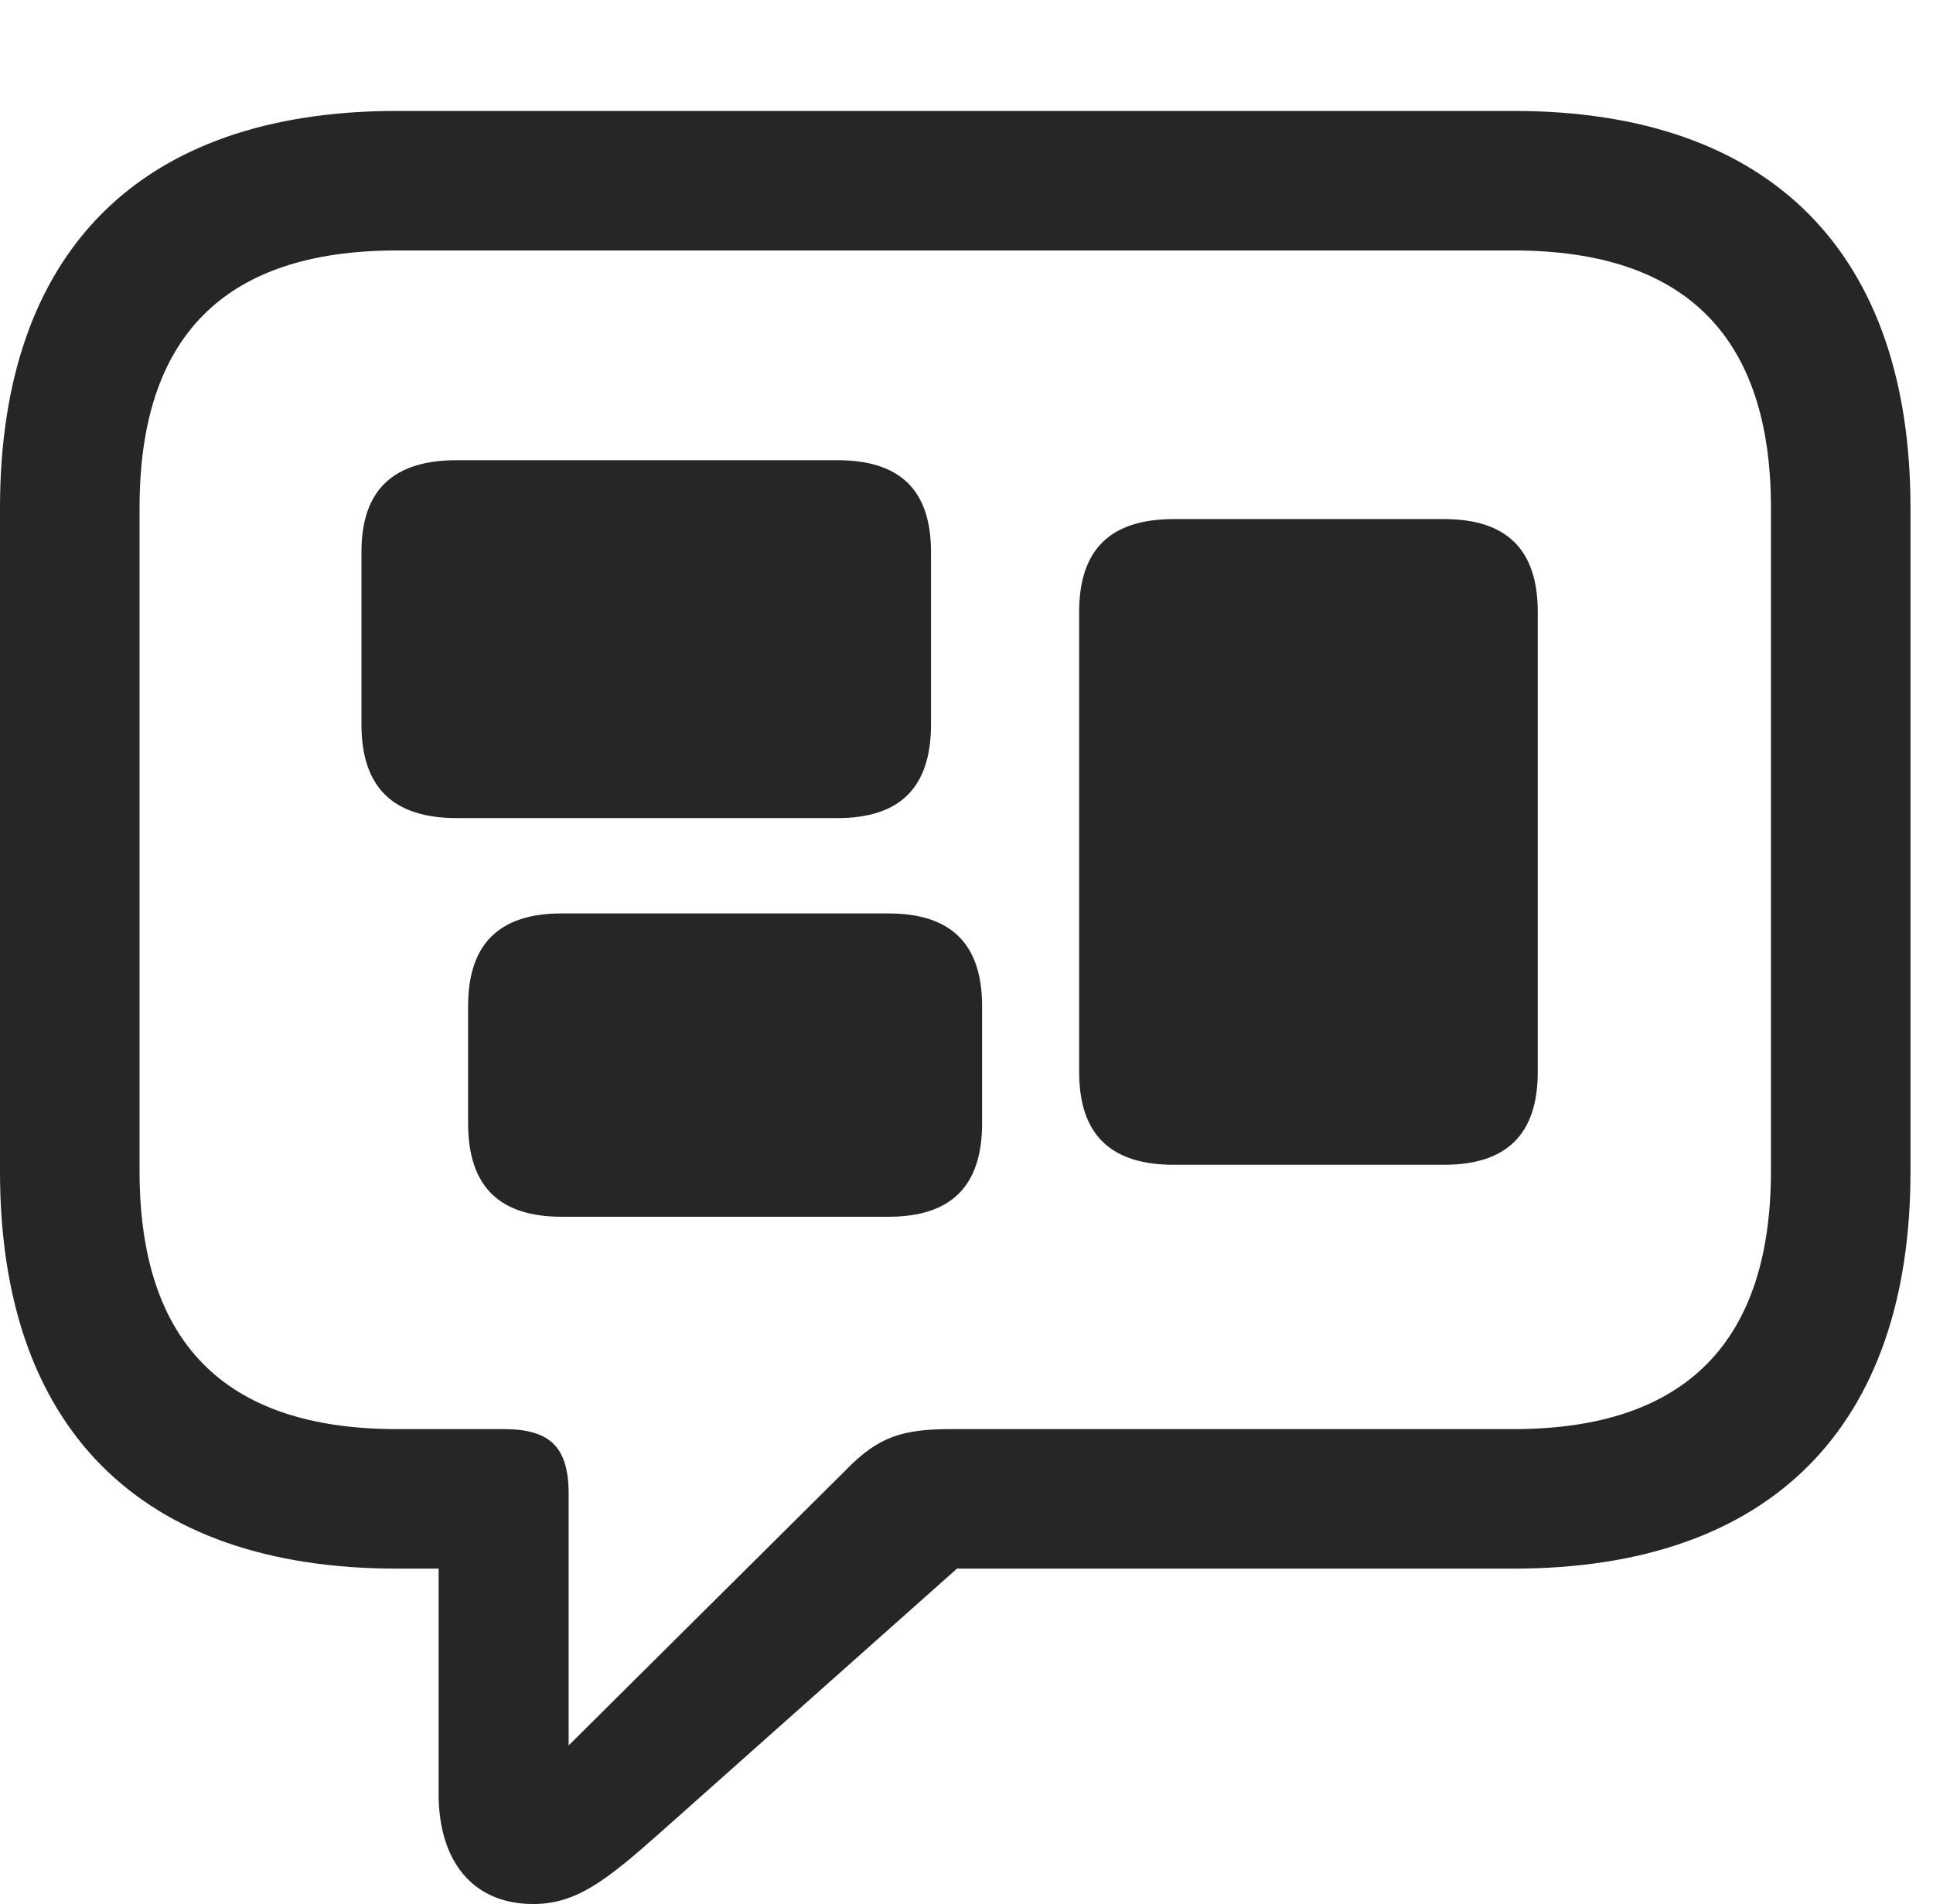 <?xml version="1.0" encoding="UTF-8"?>
<!--Generator: Apple Native CoreSVG 326-->
<!DOCTYPE svg
PUBLIC "-//W3C//DTD SVG 1.1//EN"
       "http://www.w3.org/Graphics/SVG/1.1/DTD/svg11.dtd">
<svg version="1.1" xmlns="http://www.w3.org/2000/svg" xmlns:xlink="http://www.w3.org/1999/xlink" viewBox="0 0 30.488 30.037">
 <g>
  <rect height="30.037" opacity="0" width="30.488" x="0" y="0"/>
  <path d="M8.408 30.037C9.078 30.037 9.543 29.682 10.377 28.943L15.094 24.746L23.871 24.746C27.945 24.746 30.133 22.49 30.133 18.484L30.133 8.012C30.133 4.006 27.945 1.75 23.871 1.75L6.262 1.75C2.188 1.75 0 3.992 0 8.012L0 18.484C0 22.504 2.188 24.746 6.262 24.746L6.918 24.746L6.918 28.301C6.918 29.354 7.451 30.037 8.408 30.037ZM8.969 27.535L8.969 23.57C8.969 22.832 8.682 22.545 7.943 22.545L6.262 22.545C3.5 22.545 2.201 21.137 2.201 18.471L2.201 8.012C2.201 5.346 3.5 3.951 6.262 3.951L23.871 3.951C26.619 3.951 27.932 5.346 27.932 8.012L27.932 18.471C27.932 21.137 26.619 22.545 23.871 22.545L15.012 22.545C14.246 22.545 13.863 22.654 13.344 23.188Z" fill="black" fill-opacity="0.85"/>
  <path d="M7.205 12.906L13.207 12.906C14.191 12.906 14.684 12.428 14.684 11.43L14.684 8.709C14.684 7.725 14.191 7.26 13.207 7.26L7.205 7.26C6.207 7.26 5.701 7.725 5.701 8.709L5.701 11.43C5.701 12.428 6.207 12.906 7.205 12.906ZM8.859 19.195L14.014 19.195C14.998 19.195 15.49 18.717 15.49 17.719L15.49 15.873C15.49 14.889 14.998 14.41 14.014 14.41L8.859 14.41C7.875 14.41 7.383 14.889 7.383 15.873L7.383 17.719C7.383 18.717 7.875 19.195 8.859 19.195ZM18.512 18.375L22.777 18.375C23.762 18.375 24.254 17.896 24.254 16.912L24.254 9.652C24.254 8.668 23.762 8.189 22.777 8.189L18.512 8.189C17.514 8.189 17.021 8.668 17.021 9.652L17.021 16.912C17.021 17.896 17.514 18.375 18.512 18.375Z" fill="black" fill-opacity="0.85"/>
 </g>
</svg>
